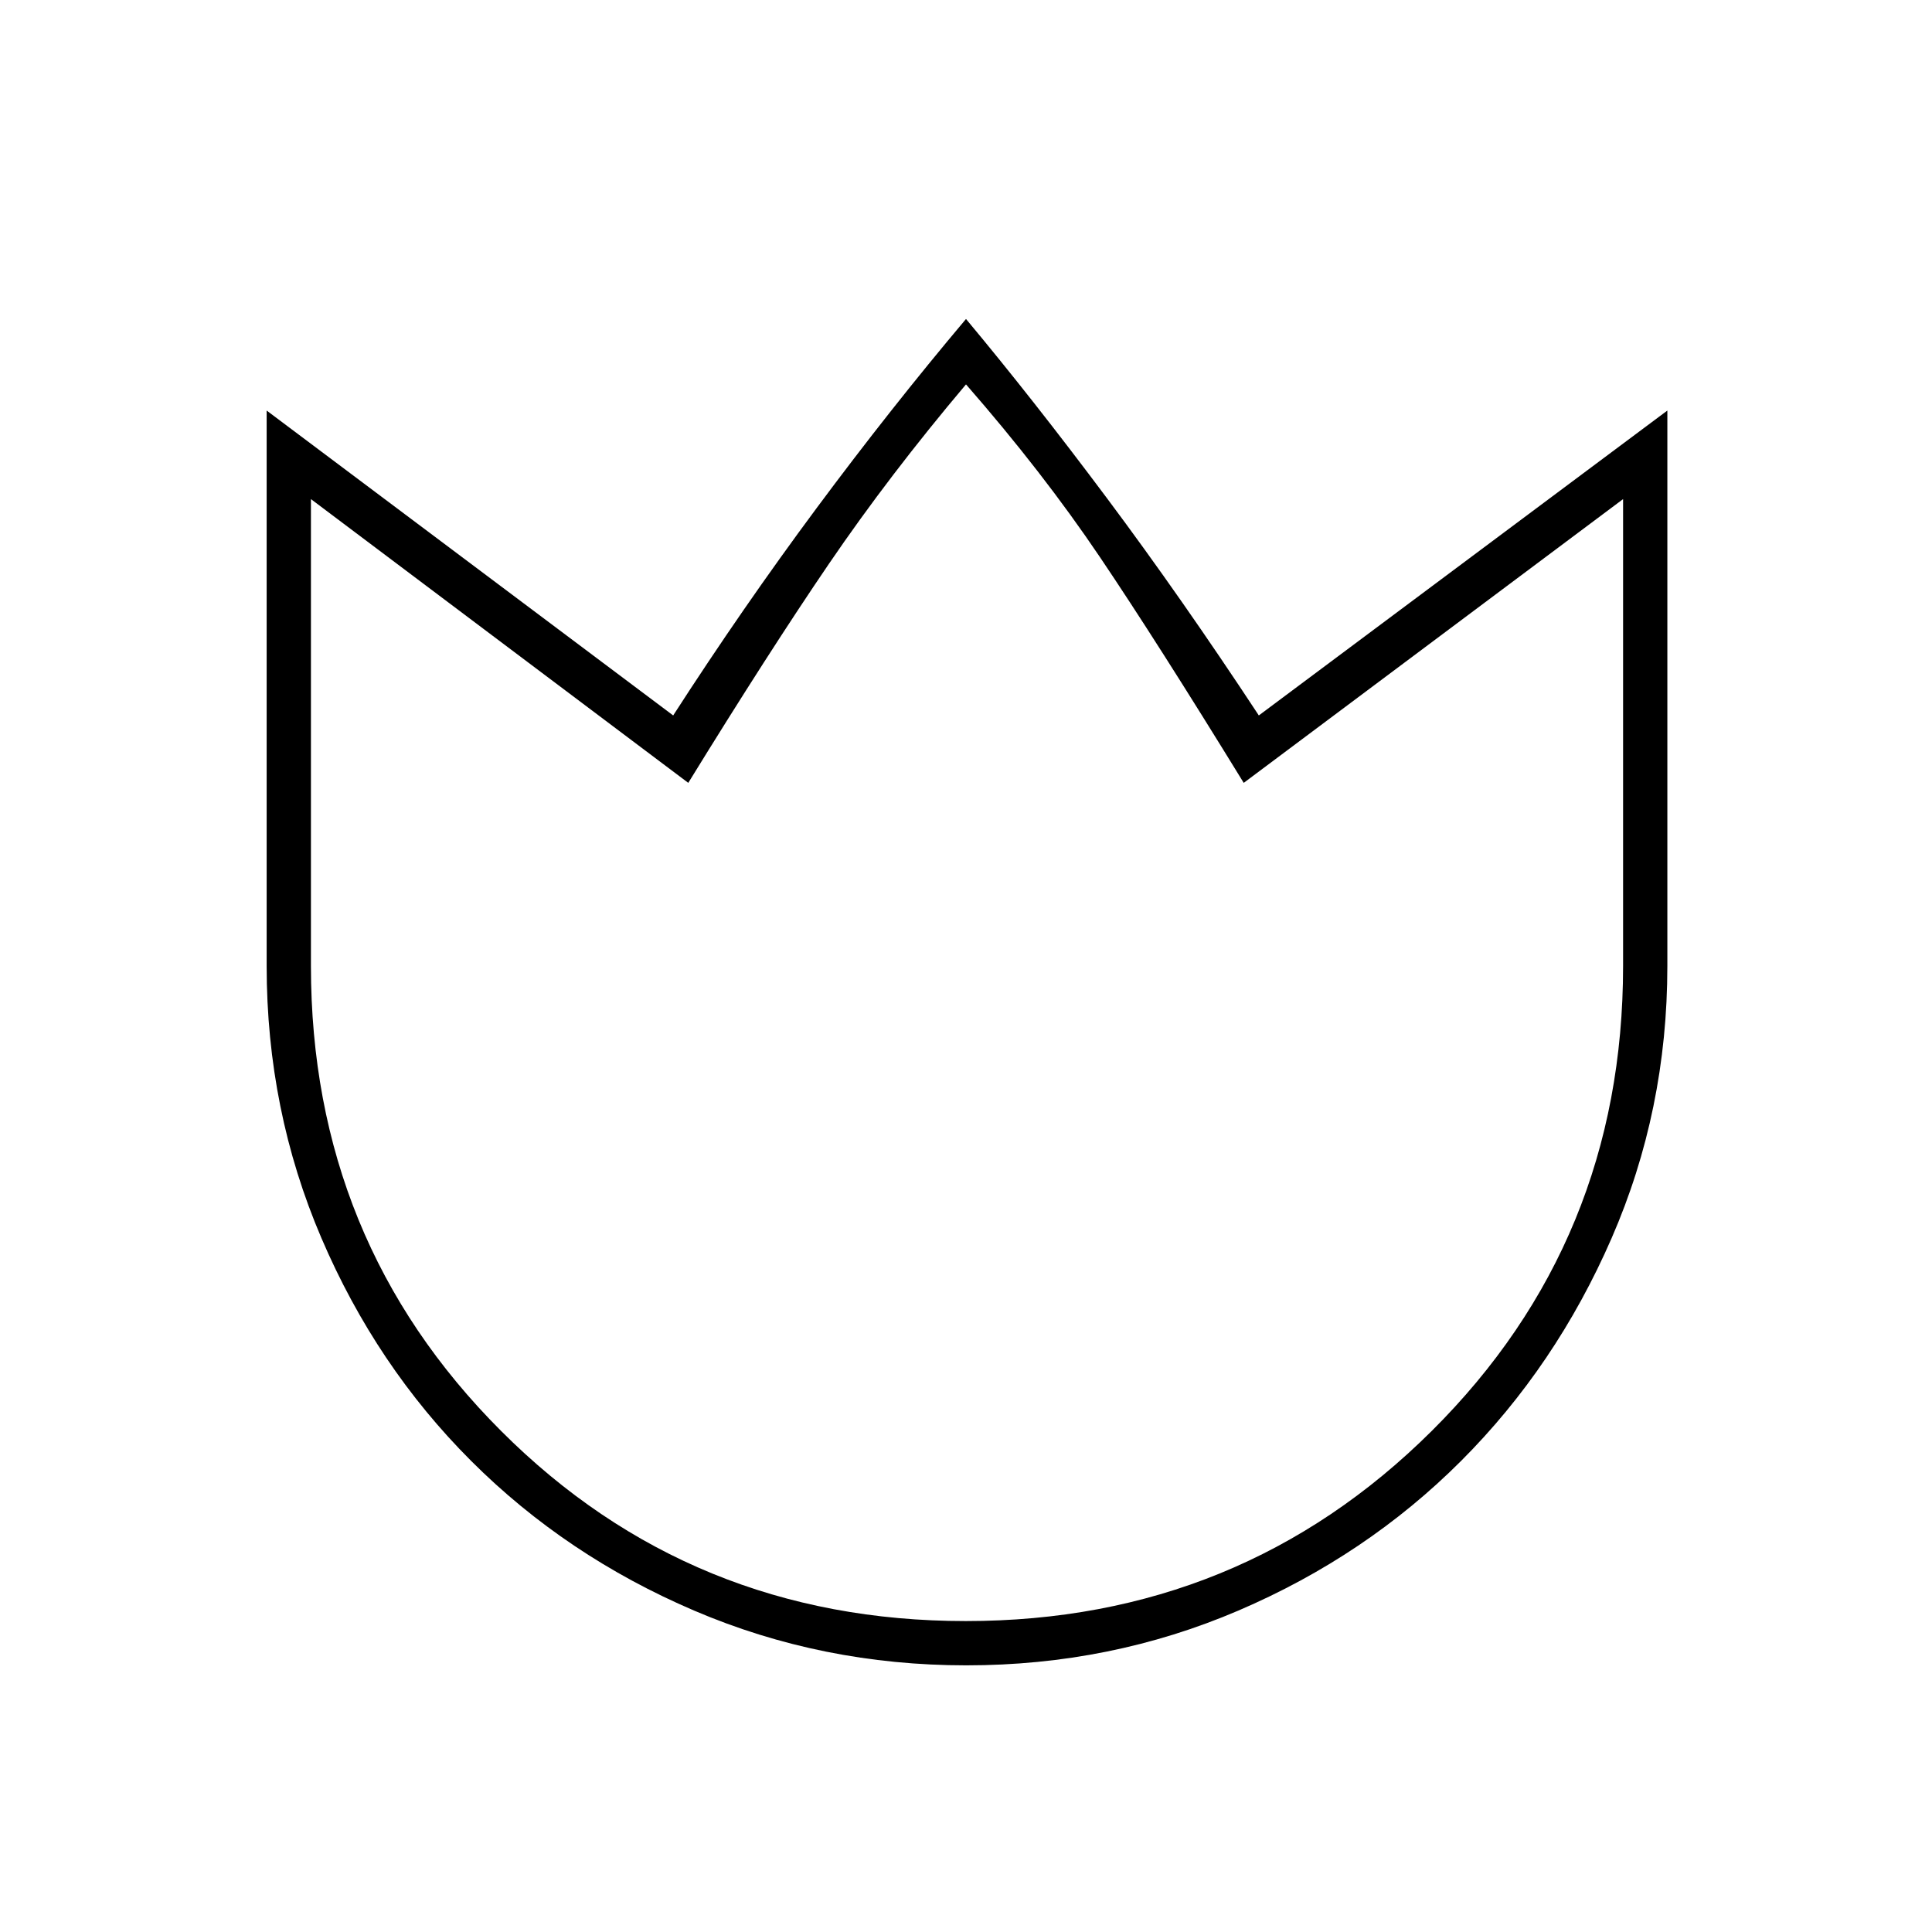 <svg xmlns="http://www.w3.org/2000/svg" height="48" viewBox="0 -960 960 960" width="48"><path d="M480.16-132.5q-71.66 0-135.26-27.21-63.6-27.21-110.77-74.35-47.18-47.14-74.4-110.7Q132.5-408.31 132.5-480v-276l202 151.5q34.5-53.5 71.25-103t74.25-94q33 39.5 70 89t75.5 108l203-151.5v276q0 71.69-27.7 135.24-27.69 63.56-74.81 110.7-47.12 47.14-110.65 74.35-63.52 27.21-135.18 27.21Zm-.26-22q136.48 0 231.54-94.49Q806.5-343.49 806.5-480v-232L618-571q-43-70-71.5-112.25T480-769q-38 45-68 89t-70 109L154.5-712v232q0 136.51 94.47 231.01 94.46 94.49 230.93 94.49Zm.1-308Z"/></svg>
